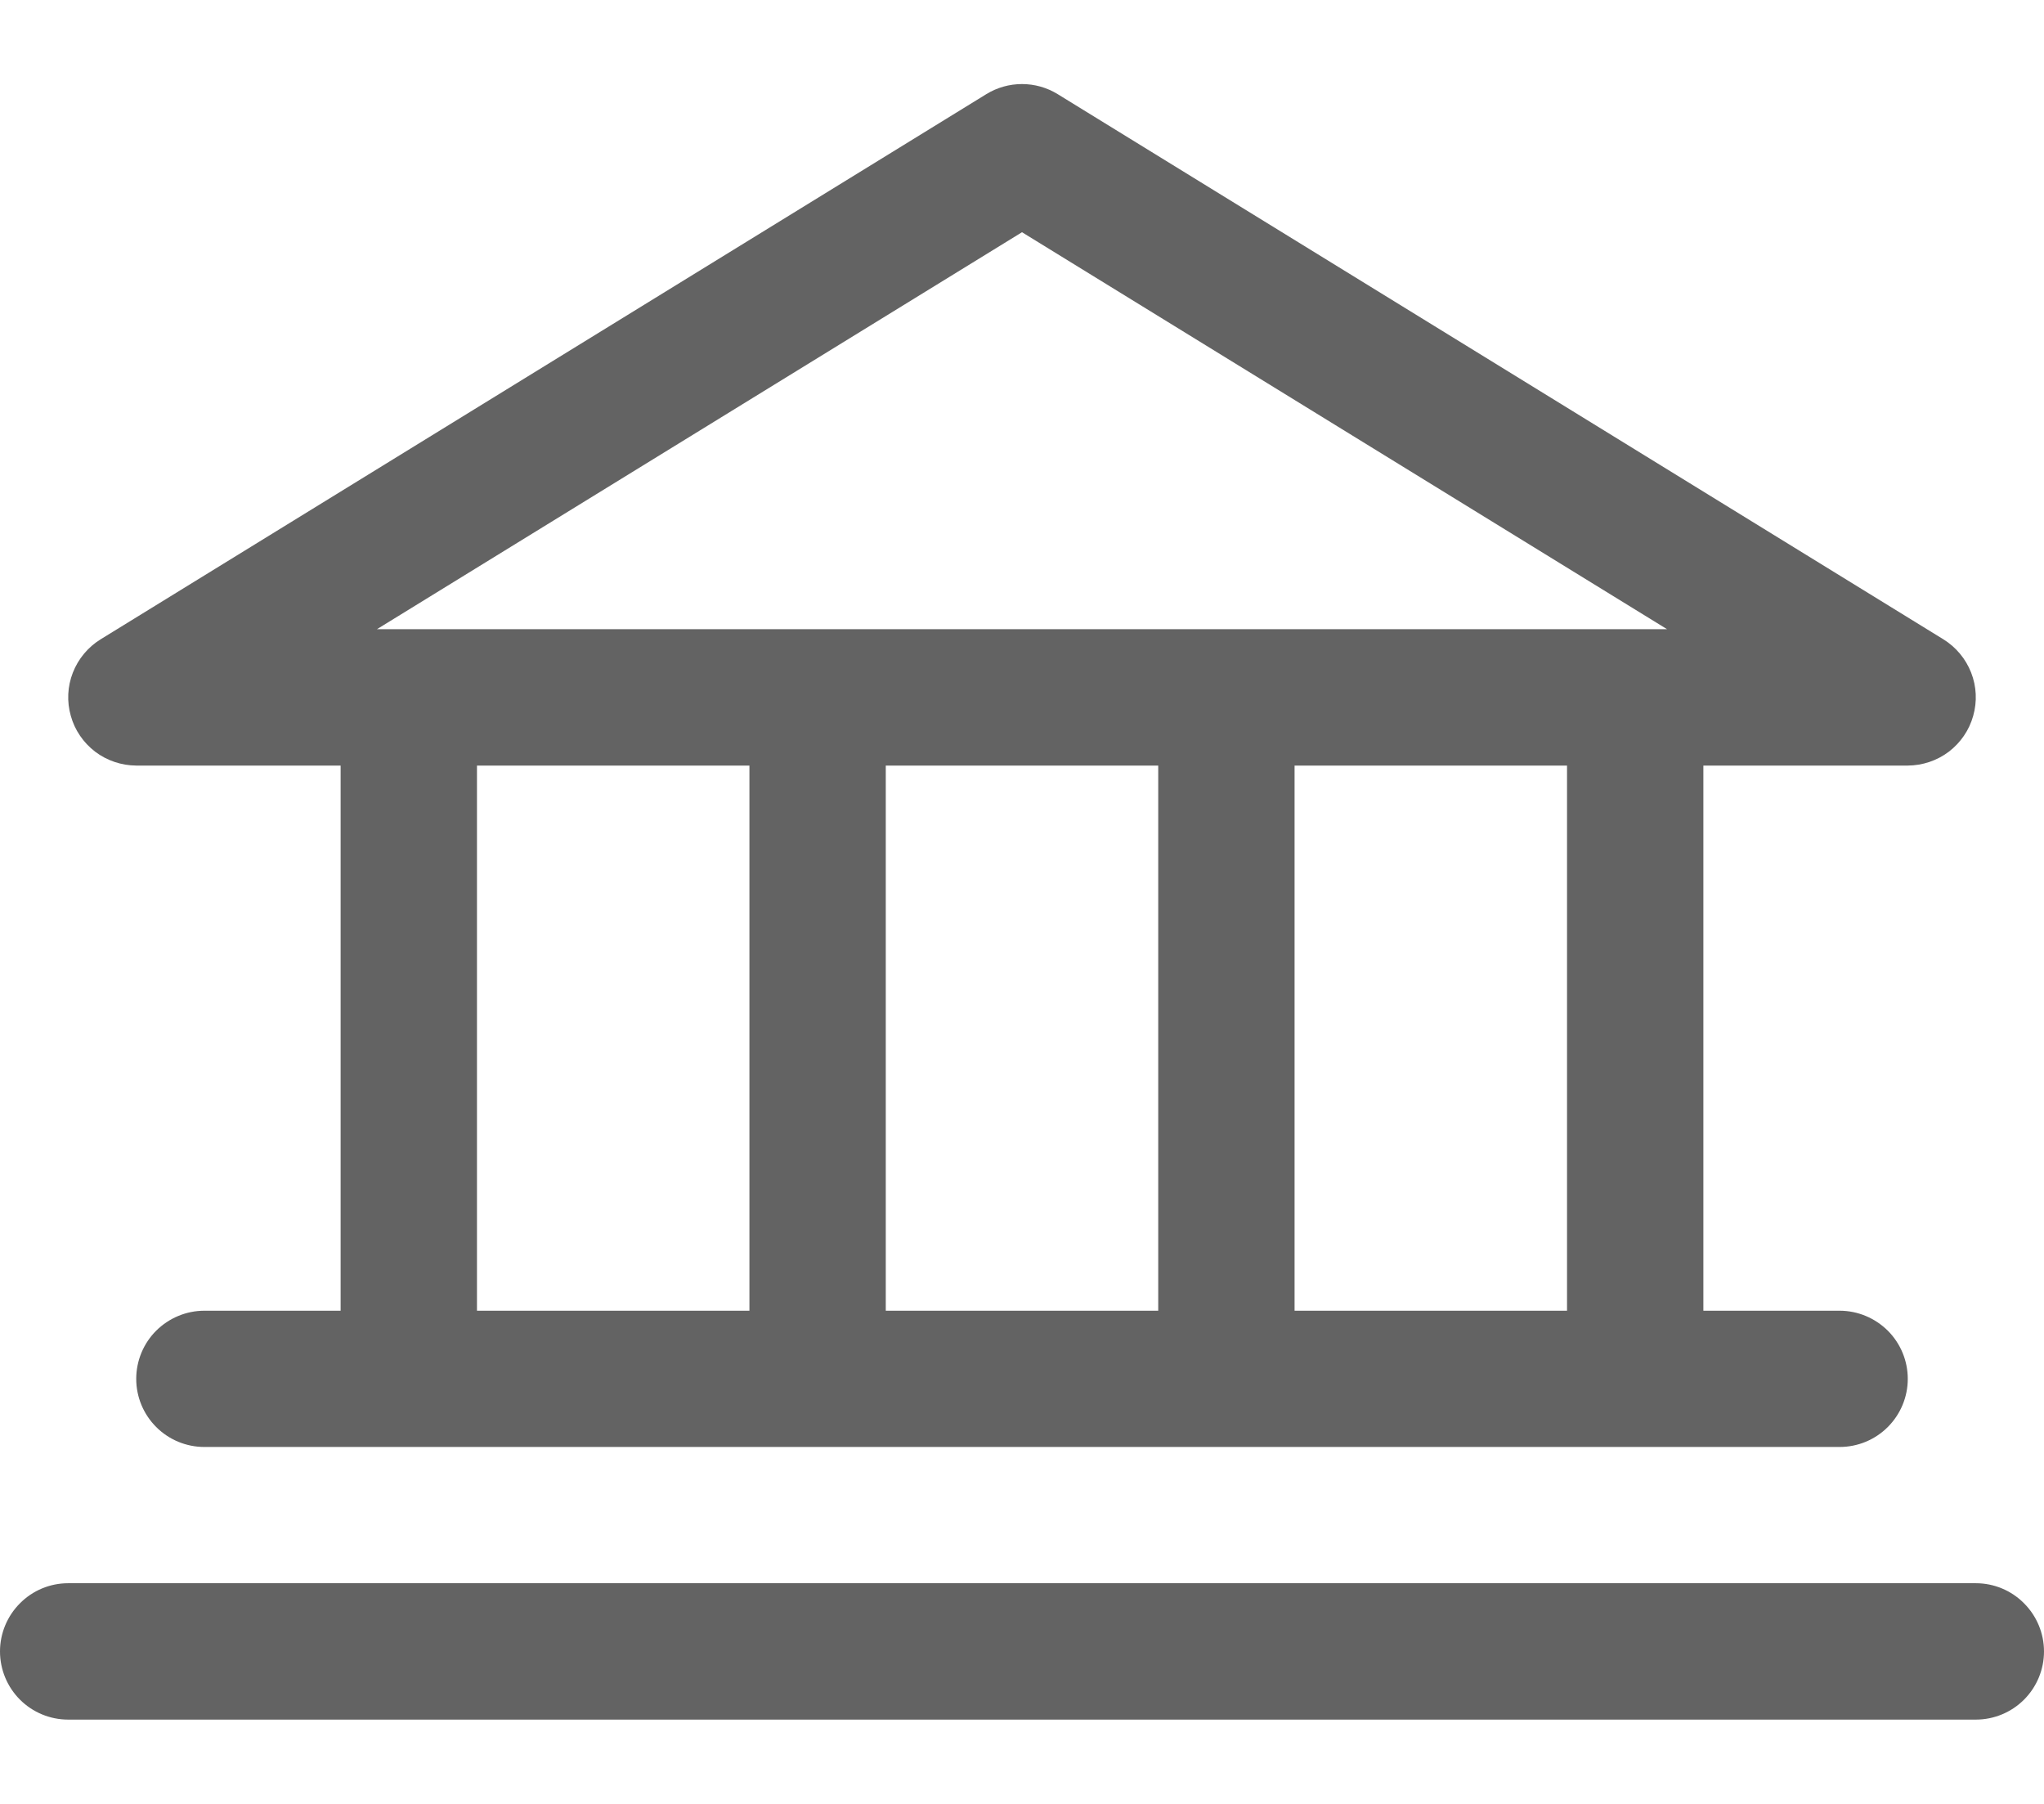 <svg width="17" height="15" viewBox="0 0 17 15" fill="none" xmlns="http://www.w3.org/2000/svg">
<path d="M1.133 6.366H2.833V10.899H1.7C1.55 10.899 1.406 10.959 1.299 11.065C1.193 11.171 1.133 11.315 1.133 11.466C1.133 11.616 1.193 11.76 1.299 11.866C1.406 11.973 1.55 12.032 1.7 12.032H15.3C15.45 12.032 15.594 11.973 15.701 11.866C15.807 11.76 15.867 11.616 15.867 11.466C15.867 11.315 15.807 11.171 15.701 11.065C15.594 10.959 15.45 10.899 15.3 10.899H14.167V6.366H15.867C15.99 6.365 16.11 6.325 16.208 6.251C16.306 6.176 16.378 6.072 16.411 5.953C16.445 5.834 16.439 5.708 16.394 5.593C16.349 5.478 16.268 5.381 16.163 5.316L8.797 0.783C8.708 0.728 8.605 0.699 8.5 0.699C8.395 0.699 8.292 0.728 8.203 0.783L0.837 5.316C0.732 5.381 0.651 5.478 0.606 5.593C0.561 5.708 0.555 5.834 0.589 5.953C0.622 6.072 0.694 6.176 0.792 6.251C0.89 6.325 1.01 6.365 1.133 6.366ZM3.967 6.366H6.233V10.899H3.967V6.366ZM9.633 6.366V10.899H7.367V6.366H9.633ZM13.033 10.899H10.767V6.366H13.033V10.899ZM8.5 1.931L13.865 5.232H3.135L8.5 1.931ZM17 13.732C17 13.883 16.94 14.027 16.834 14.133C16.728 14.239 16.584 14.299 16.433 14.299H0.567C0.416 14.299 0.272 14.239 0.166 14.133C0.06 14.027 0 13.883 0 13.732C0 13.582 0.06 13.438 0.166 13.332C0.272 13.225 0.416 13.165 0.567 13.165H16.433C16.584 13.165 16.728 13.225 16.834 13.332C16.94 13.438 17 13.582 17 13.732Z" fill="#636363"/>
</svg>
